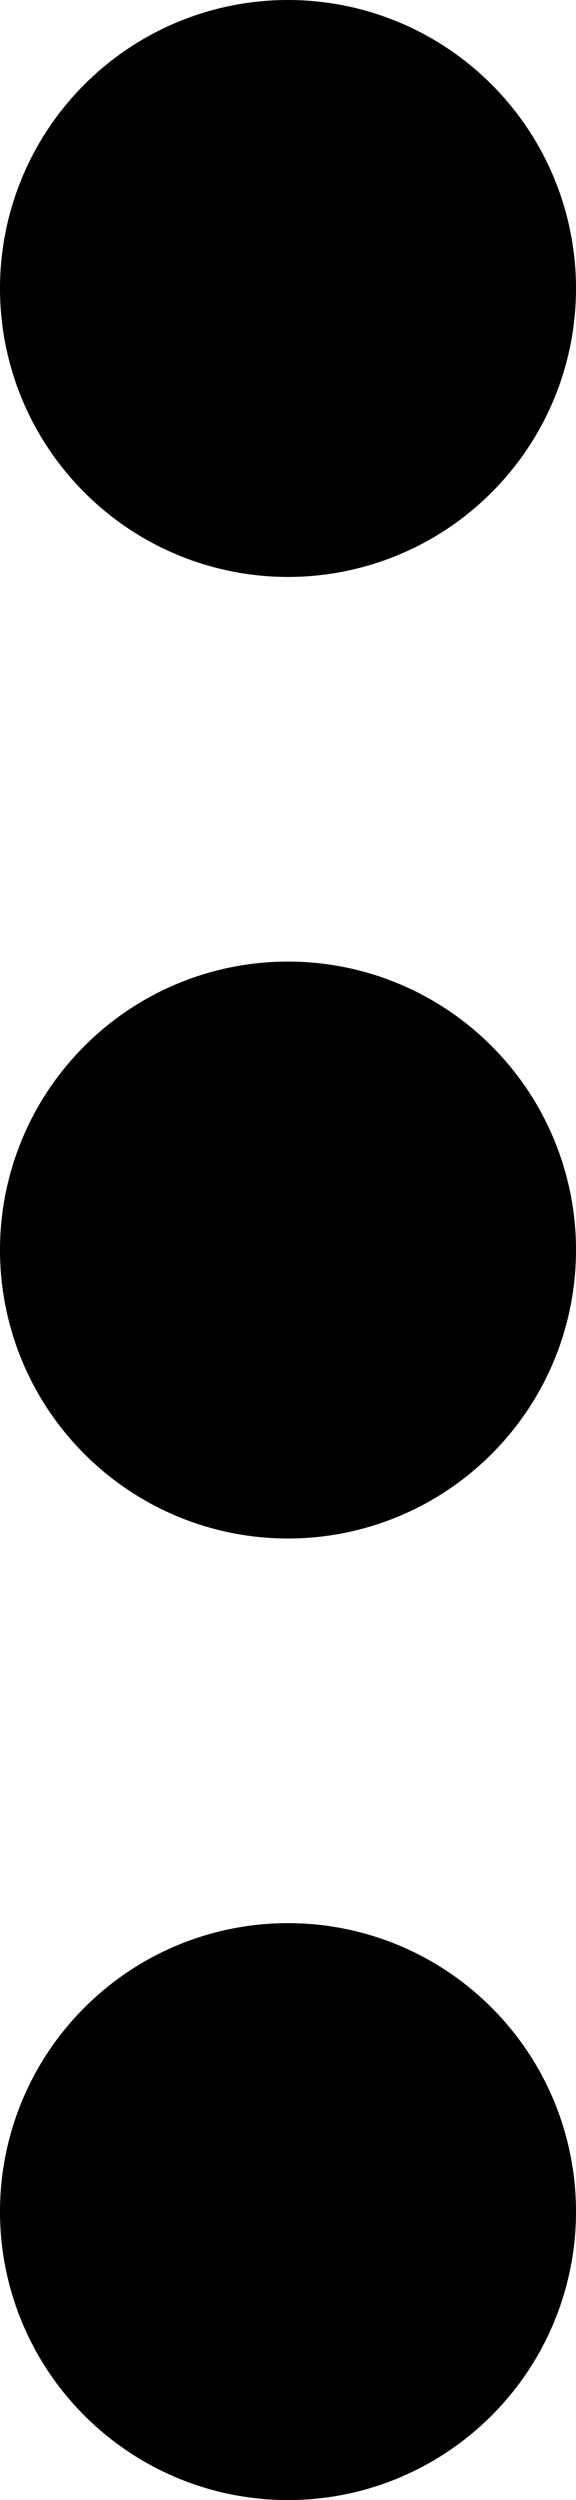 <svg width="6" height="26" viewBox="0 0 6 26" fill="none" xmlns="http://www.w3.org/2000/svg">
<path d="M6 23C6 23.796 5.684 24.559 5.121 25.121C4.559 25.684 3.796 26 3 26C2.204 26 1.441 25.684 0.879 25.121C0.316 24.559 0 23.796 0 23C0 22.204 0.316 21.441 0.879 20.879C1.441 20.316 2.204 20 3 20C3.796 20 4.559 20.316 5.121 20.879C5.684 21.441 6 22.204 6 23ZM6 13C6 13.796 5.684 14.559 5.121 15.121C4.559 15.684 3.796 16 3 16C2.204 16 1.441 15.684 0.879 15.121C0.316 14.559 0 13.796 0 13C0 12.204 0.316 11.441 0.879 10.879C1.441 10.316 2.204 10 3 10C3.796 10 4.559 10.316 5.121 10.879C5.684 11.441 6 12.204 6 13ZM6 3C6 3.796 5.684 4.559 5.121 5.121C4.559 5.684 3.796 6 3 6C2.204 6 1.441 5.684 0.879 5.121C0.316 4.559 0 3.796 0 3C0 2.204 0.316 1.441 0.879 0.879C1.441 0.316 2.204 0 3 0C3.796 0 4.559 0.316 5.121 0.879C5.684 1.441 6 2.204 6 3Z" fill="black"/>
</svg>
